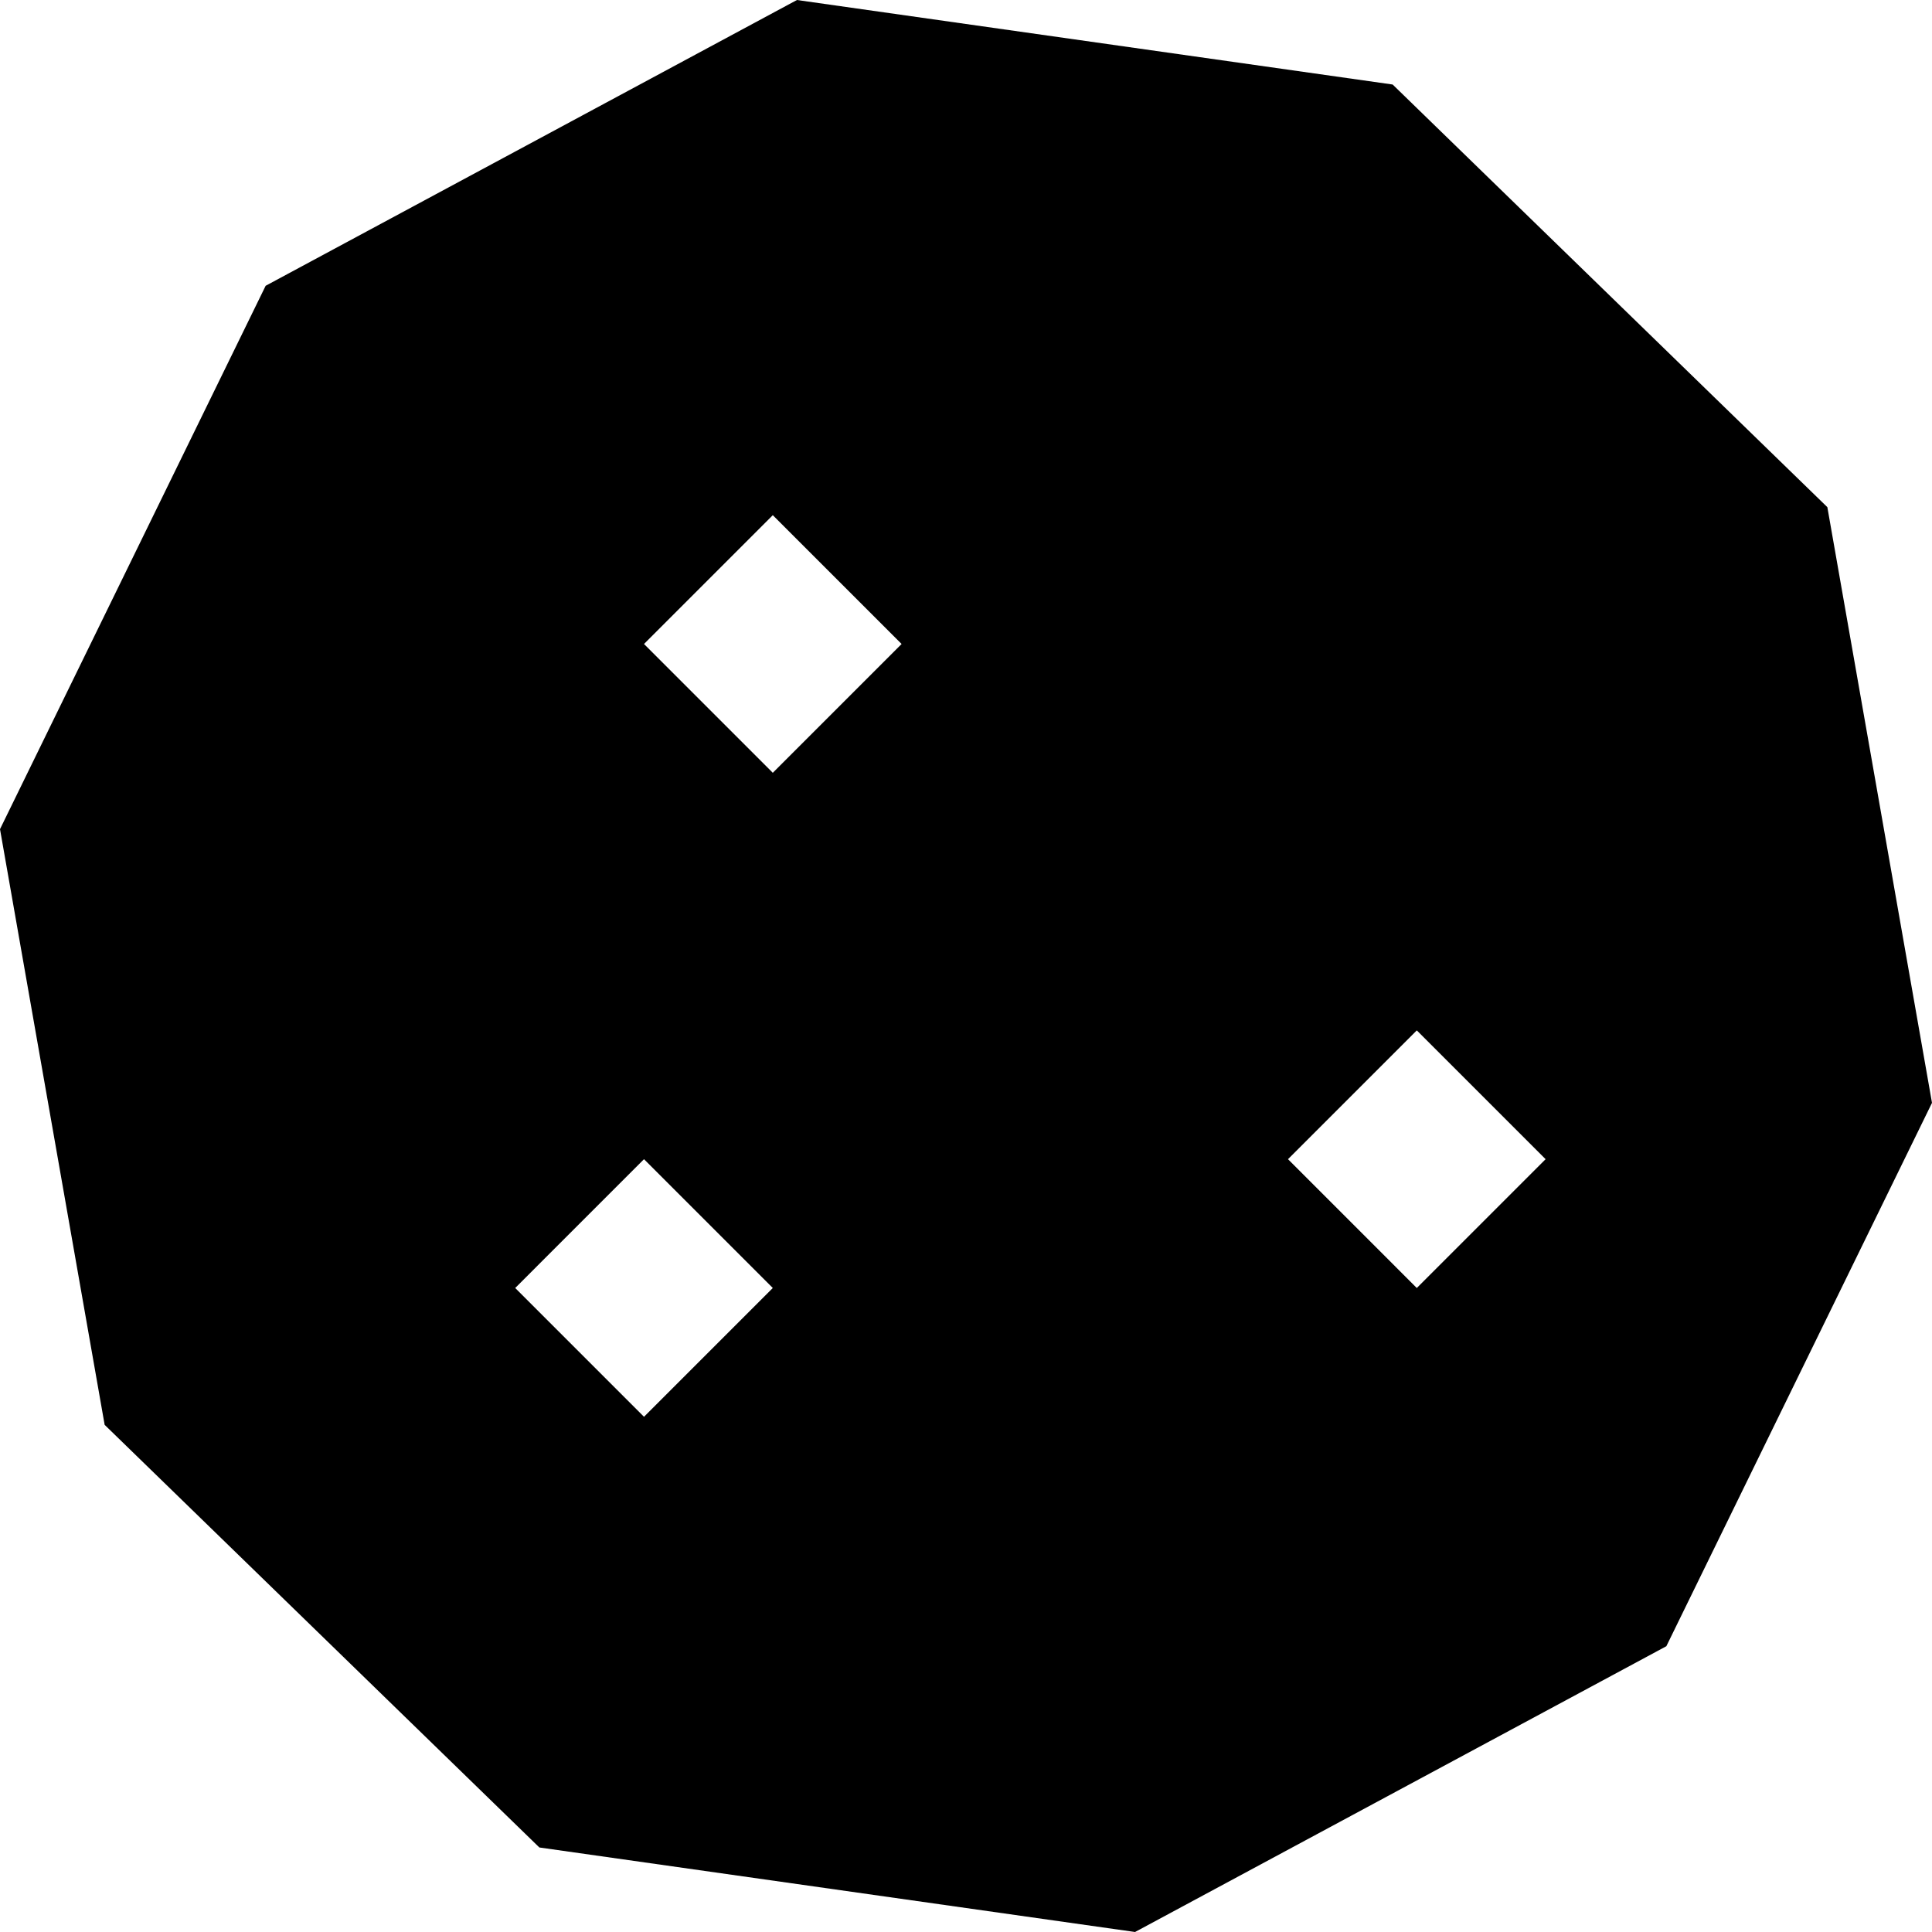 <svg xmlns="http://www.w3.org/2000/svg" viewBox="0 0 480 480">
  <path d="M 346 21 L 198 0 L 346 21 L 198 0 L 66 71 L 66 71 L 0 206 L 0 206 L 26 354 L 26 354 L 134 459 L 134 459 L 282 480 L 282 480 L 414 409 L 414 409 L 480 274 L 480 274 L 454 126 L 454 126 L 346 21 L 346 21 Z M 160 352 L 128 320 L 160 352 L 128 320 L 160 288 L 160 288 L 192 320 L 192 320 L 160 352 L 160 352 Z M 160 160 L 192 128 L 160 160 L 192 128 L 224 160 L 224 160 L 192 192 L 192 192 L 160 160 L 160 160 Z M 352 320 L 320 288 L 352 320 L 320 288 L 352 256 L 352 256 L 384 288 L 384 288 L 352 320 L 352 320 Z" />
</svg>